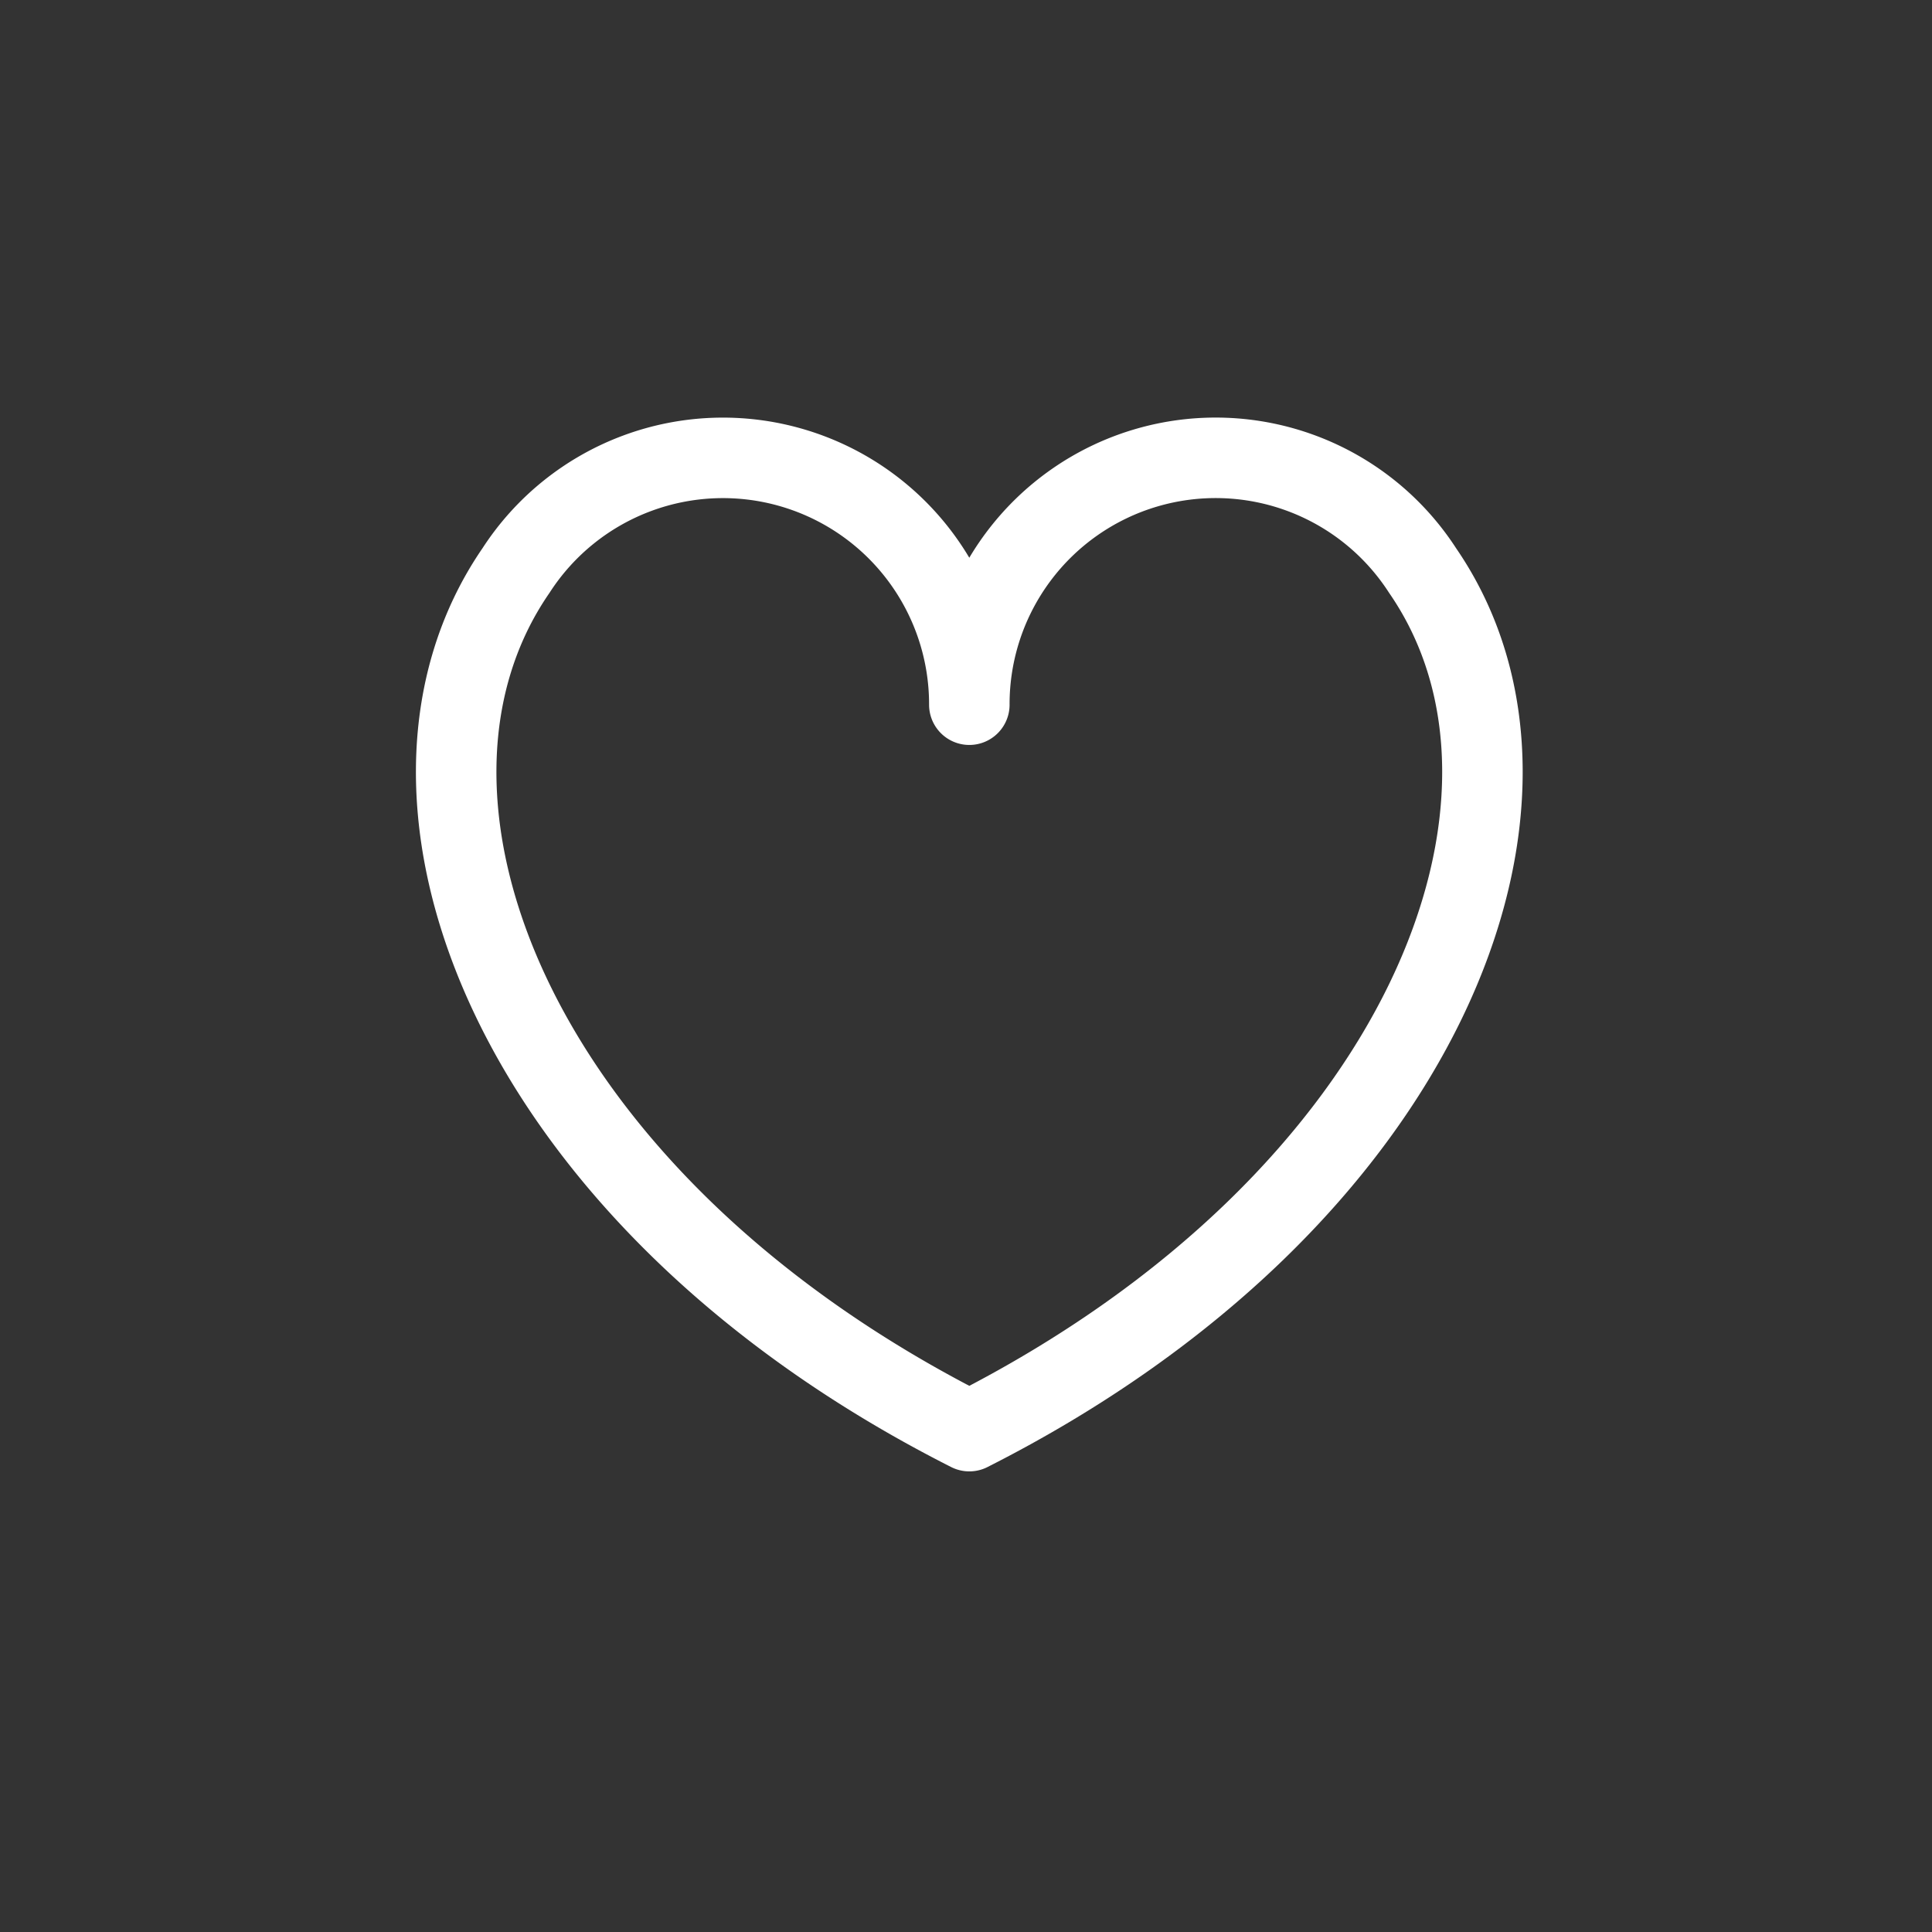<svg xmlns="http://www.w3.org/2000/svg" id="ic_heart" width="36" height="36" viewBox="0 0 36 36">
    <rect x="0" y="0" width="36" height="36" fill="#333333" stroke="none"/>
    <defs>
        <style>
            .cls-1,.cls-2{fill:none}.cls-1{stroke:#fff;stroke-linecap:round;stroke-linejoin:round;stroke-width:1.5px}
        </style>
    </defs>
    <g id="그룹_9625" data-name="그룹 9625" transform="translate(6 6)">
        <path id="패스_408" d="M20.885 5.464a4.59 4.59 0 0 0-8.446 2.5 4.591 4.591 0 0 0-8.447-2.5C1.051 9.731 3.95 17.206 12.439 21.5c8.488-4.294 11.387-11.769 8.446-16.036z" class="cls-1" data-name="패스 408" transform="translate(-.377 -.833)"/>
        <path id="사각형_222" d="M0 0h24v24H0z" class="cls-2" data-name="사각형 222"/>
    </g>
    <path id="사각형_223" d="M0 0h36v36H0z" class="cls-2" data-name="사각형 223"/>
</svg>
